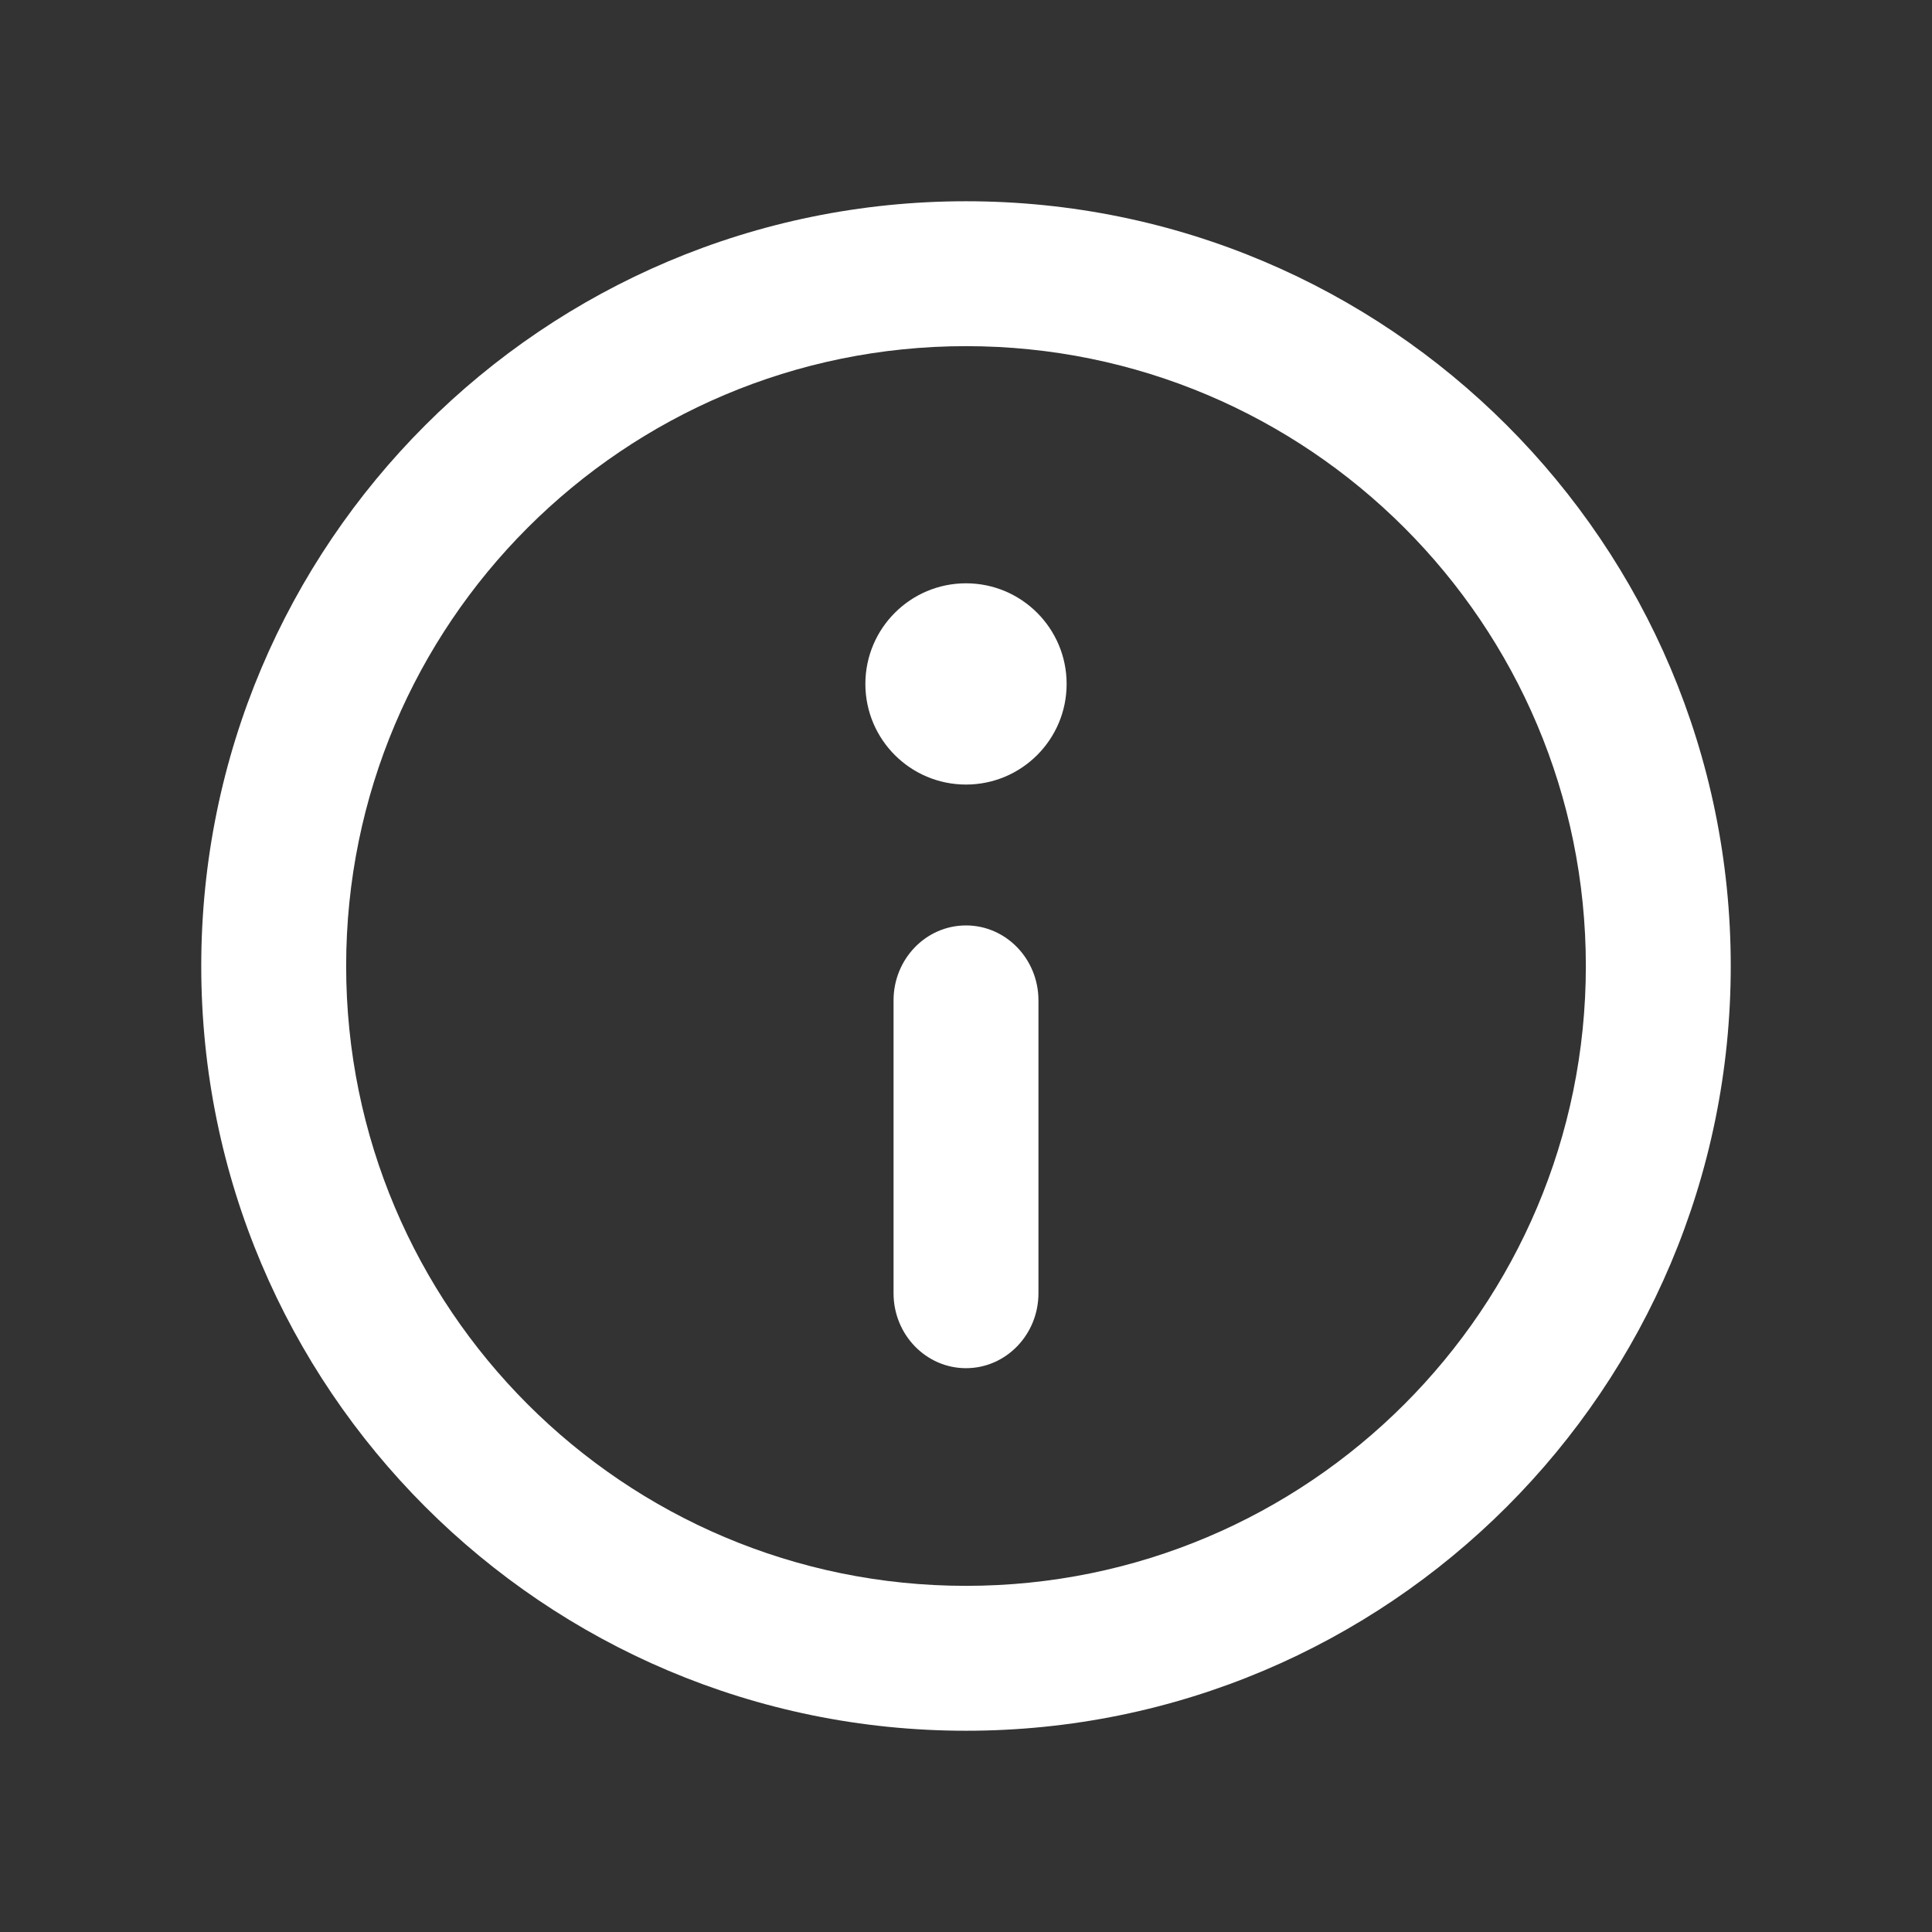 <svg viewBox="0 0 24 24" fill="none" xmlns="http://www.w3.org/2000/svg">
    <rect x="0" y="0" width="24" height="24" fill="#333333" stroke="none"/>
    <path d="M12 19.7C16.253 19.7 19.7 16.253 19.7 12C19.7 7.747 16.253 4.3 12 4.3C7.747 4.3 4.3 7.747 4.3 12C4.3 16.253 7.747 19.7 12 19.7ZM12 21.5C6.753 21.5 2.5 17.247 2.5 12C2.5 6.753 6.753 2.5 12 2.5C17.247 2.5 21.5 6.753 21.5 12C21.5 17.247 17.247 21.5 12 21.5ZM12 9.746C11.31 9.746 10.75 9.187 10.75 8.496C10.75 7.806 11.31 7.246 12 7.246C12.69 7.246 13.25 7.806 13.25 8.496C13.25 9.187 12.69 9.746 12 9.746ZM11.1 12.427C11.1 11.913 11.503 11.496 12 11.496C12.497 11.496 12.9 11.913 12.9 12.427V16.065C12.9 16.579 12.497 16.996 12 16.996C11.503 16.996 11.1 16.579 11.1 16.065V12.427Z" fill="white"/>
</svg>
